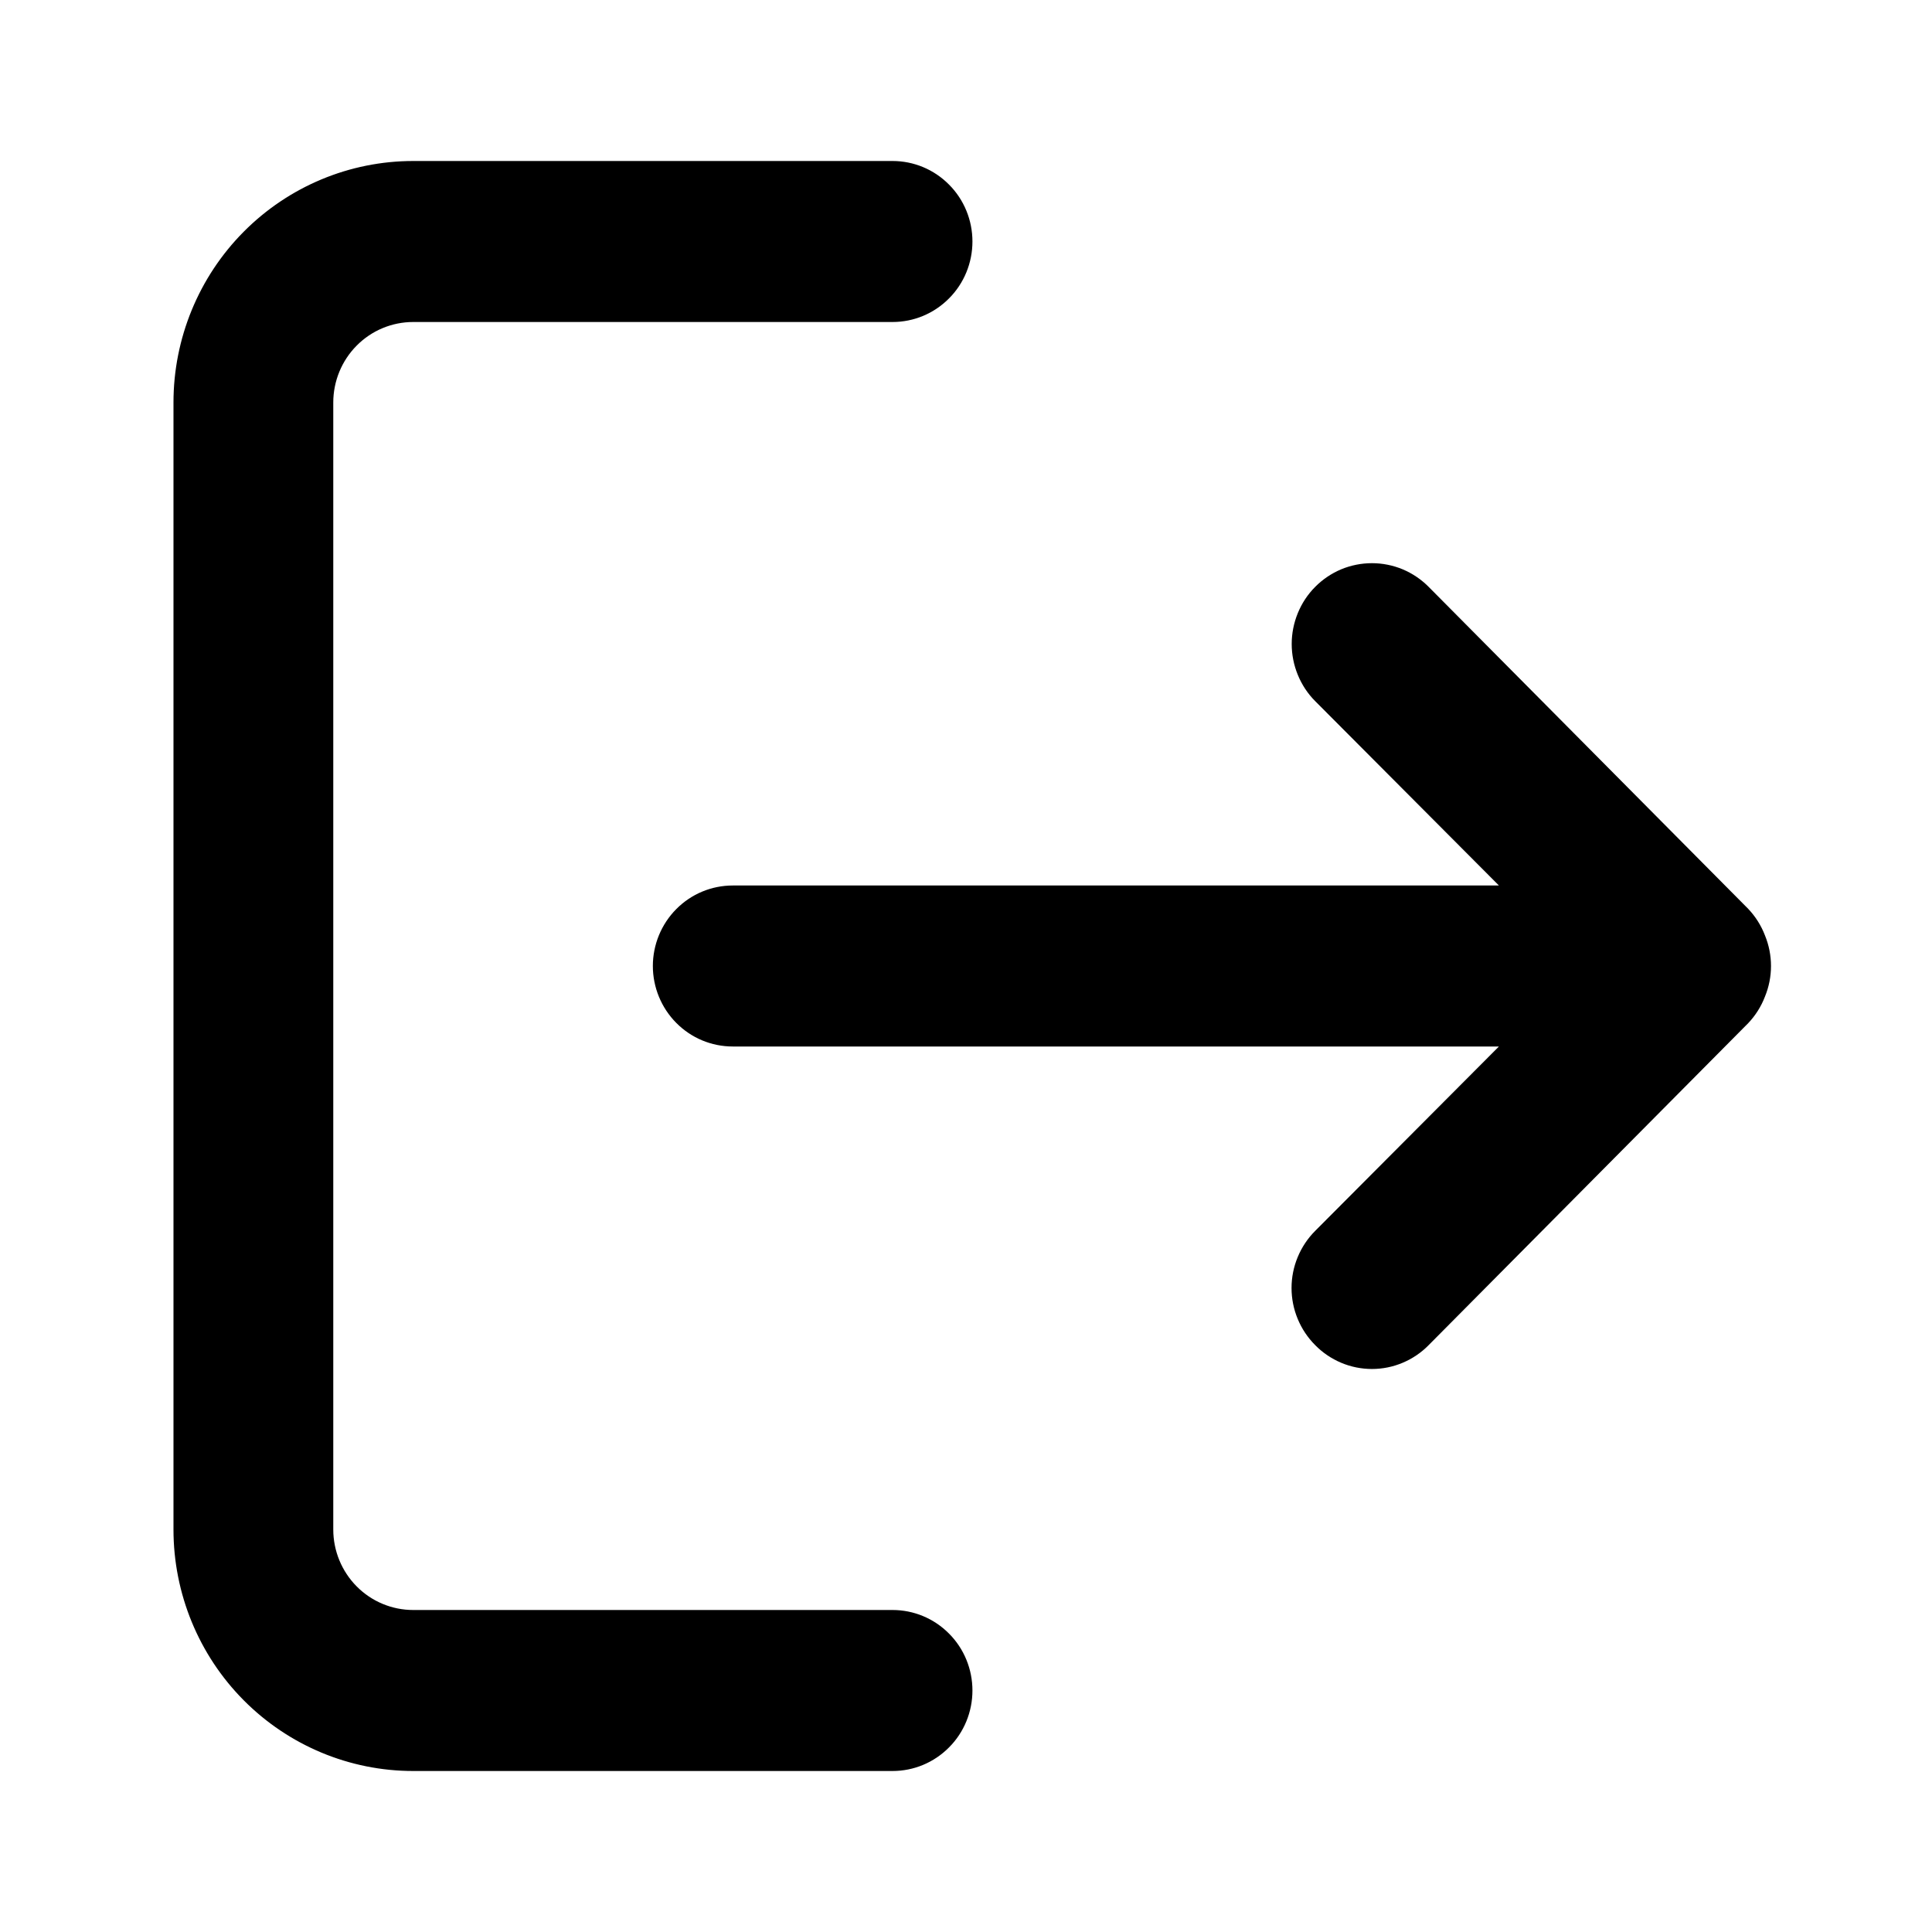 <svg
  width="24"
  height="24"
  viewBox="0 0 24 24"
  fill="none"
  xmlns="http://www.w3.org/2000/svg"
>
  <path
    d="M16.338 8.71L18.62 11H9.103C8.839 11 8.587 11.105 8.401 11.293C8.215 11.48 8.11 11.735 8.11 12C8.11 12.265 8.215 12.52 8.401 12.707C8.587 12.895 8.839 13 9.103 13H18.62L16.338 15.29C16.245 15.383 16.171 15.494 16.121 15.615C16.07 15.737 16.044 15.868 16.044 16C16.044 16.132 16.07 16.263 16.121 16.385C16.171 16.506 16.245 16.617 16.338 16.71C16.43 16.804 16.54 16.878 16.661 16.929C16.782 16.98 16.912 17.006 17.043 17.006C17.174 17.006 17.303 16.98 17.424 16.929C17.545 16.878 17.655 16.804 17.747 16.71L21.717 12.71C21.807 12.615 21.878 12.503 21.925 12.38C22.025 12.136 22.025 11.864 21.925 11.62C21.878 11.497 21.807 11.385 21.717 11.29L17.747 7.29C17.655 7.197 17.545 7.123 17.424 7.072C17.303 7.022 17.173 6.996 17.043 6.996C16.912 6.996 16.782 7.022 16.661 7.072C16.54 7.123 16.43 7.197 16.338 7.29C16.245 7.383 16.172 7.494 16.122 7.616C16.072 7.738 16.046 7.868 16.046 8C16.046 8.132 16.072 8.262 16.122 8.384C16.172 8.506 16.245 8.617 16.338 8.71ZM12.08 21C12.08 20.735 11.976 20.48 11.789 20.293C11.603 20.105 11.351 20 11.088 20H5.133C4.87 20 4.617 19.895 4.431 19.707C4.245 19.52 4.14 19.265 4.14 19V5C4.14 4.735 4.245 4.48 4.431 4.293C4.617 4.105 4.87 4 5.133 4H11.088C11.351 4 11.603 3.895 11.789 3.707C11.976 3.52 12.08 3.265 12.08 3C12.08 2.735 11.976 2.48 11.789 2.293C11.603 2.105 11.351 2 11.088 2H5.133C4.343 2 3.586 2.316 3.027 2.879C2.469 3.441 2.155 4.204 2.155 5V19C2.155 19.796 2.469 20.559 3.027 21.121C3.586 21.684 4.343 22 5.133 22H11.088C11.351 22 11.603 21.895 11.789 21.707C11.976 21.52 12.08 21.265 12.08 21Z"
    fill="currentColor"
  />
</svg>
